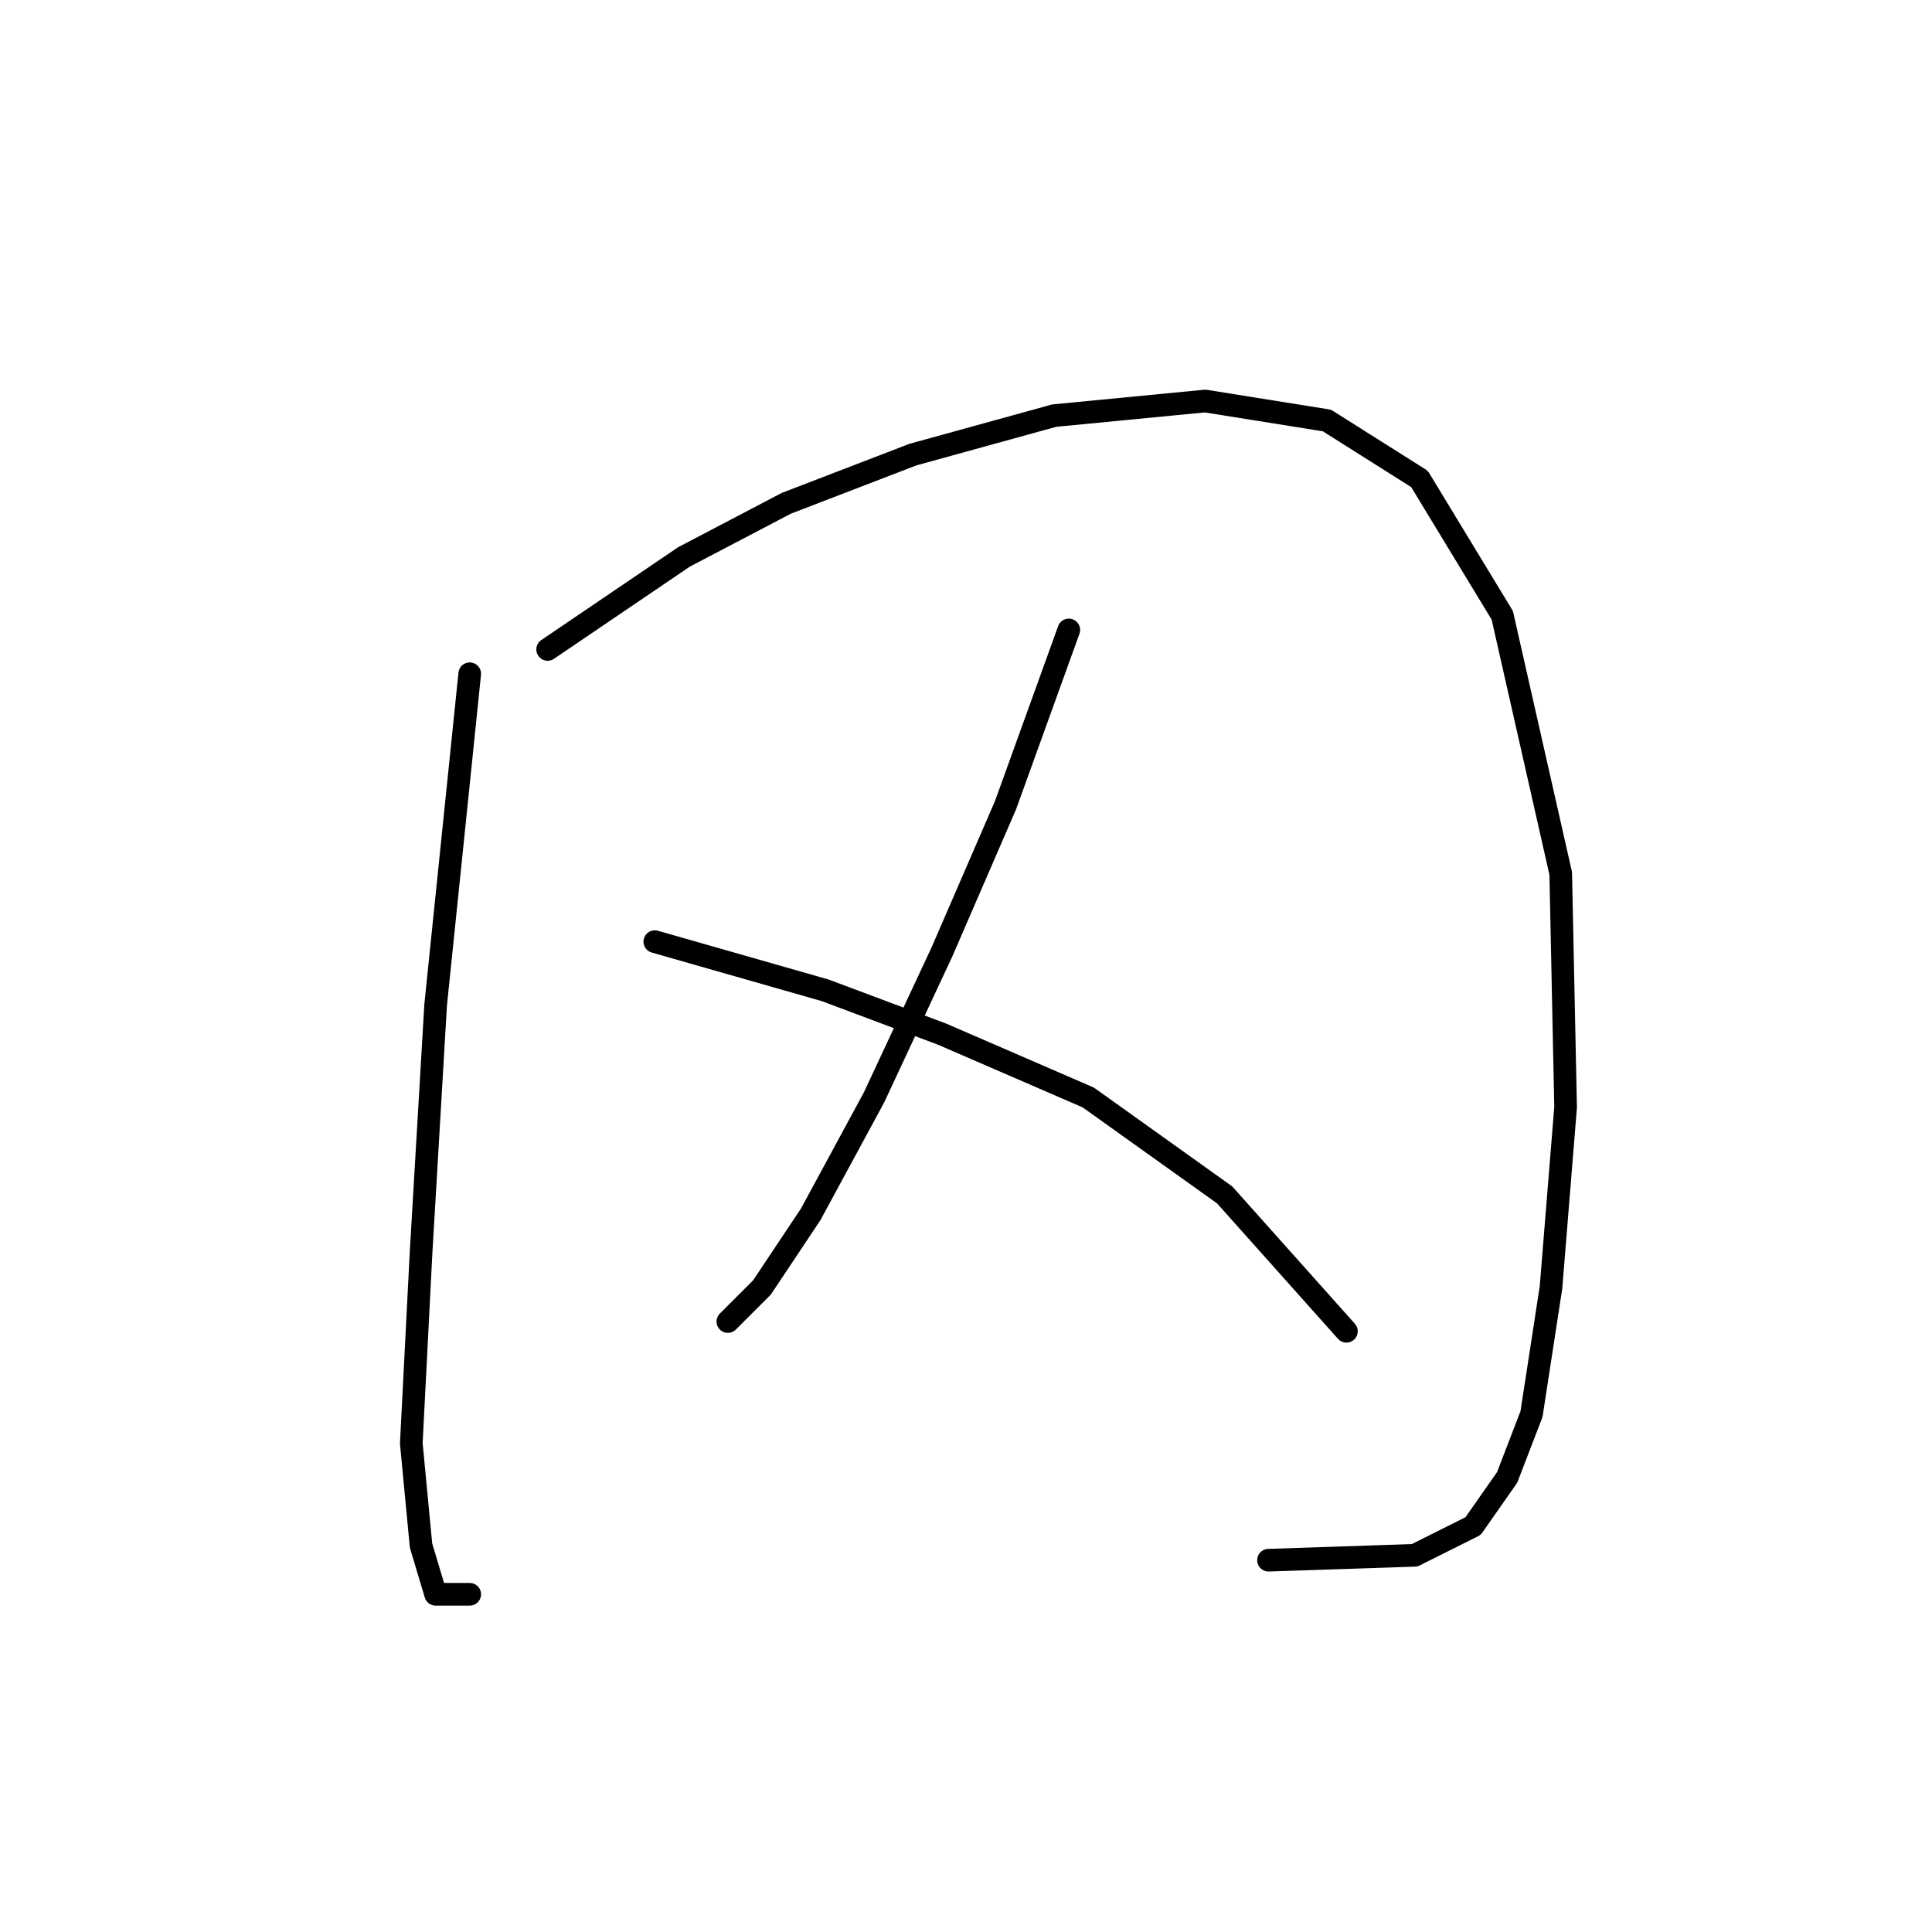 <?xml version="1.0" standalone="no"?>
    <svg width="256" height="256" xmlns="http://www.w3.org/2000/svg" version="1.1">
    <polyline stroke="black" stroke-width="3" stroke-linecap="round" fill="transparent" stroke-linejoin="round" points="62.242 89.278 57.725 133.163 55.789 166.076 54.498 191.245 55.789 204.798 57.725 211.252 62.242 211.252 62.242 211.252 " />
        <polyline stroke="black" stroke-width="3" stroke-linecap="round" fill="transparent" stroke-linejoin="round" points="72.568 86.051 90.639 73.789 104.191 66.69 120.971 60.236 139.686 55.073 159.693 53.137 175.827 55.719 188.089 63.463 199.06 81.533 206.805 115.738 207.45 146.715 205.514 170.594 202.932 187.373 199.705 195.763 195.188 202.217 187.443 206.089 168.083 206.734 168.083 206.734 " />
        <polyline stroke="black" stroke-width="3" stroke-linecap="round" fill="transparent" stroke-linejoin="round" points="141.622 83.469 133.233 106.702 124.843 126.063 115.808 145.424 107.418 160.913 100.964 170.594 96.447 175.111 96.447 175.111 " />
        <polyline stroke="black" stroke-width="3" stroke-linecap="round" fill="transparent" stroke-linejoin="round" points="86.766 124.773 109.354 131.226 124.843 137.035 144.204 145.424 162.274 158.332 178.408 176.402 178.408 176.402 " />
        </svg>